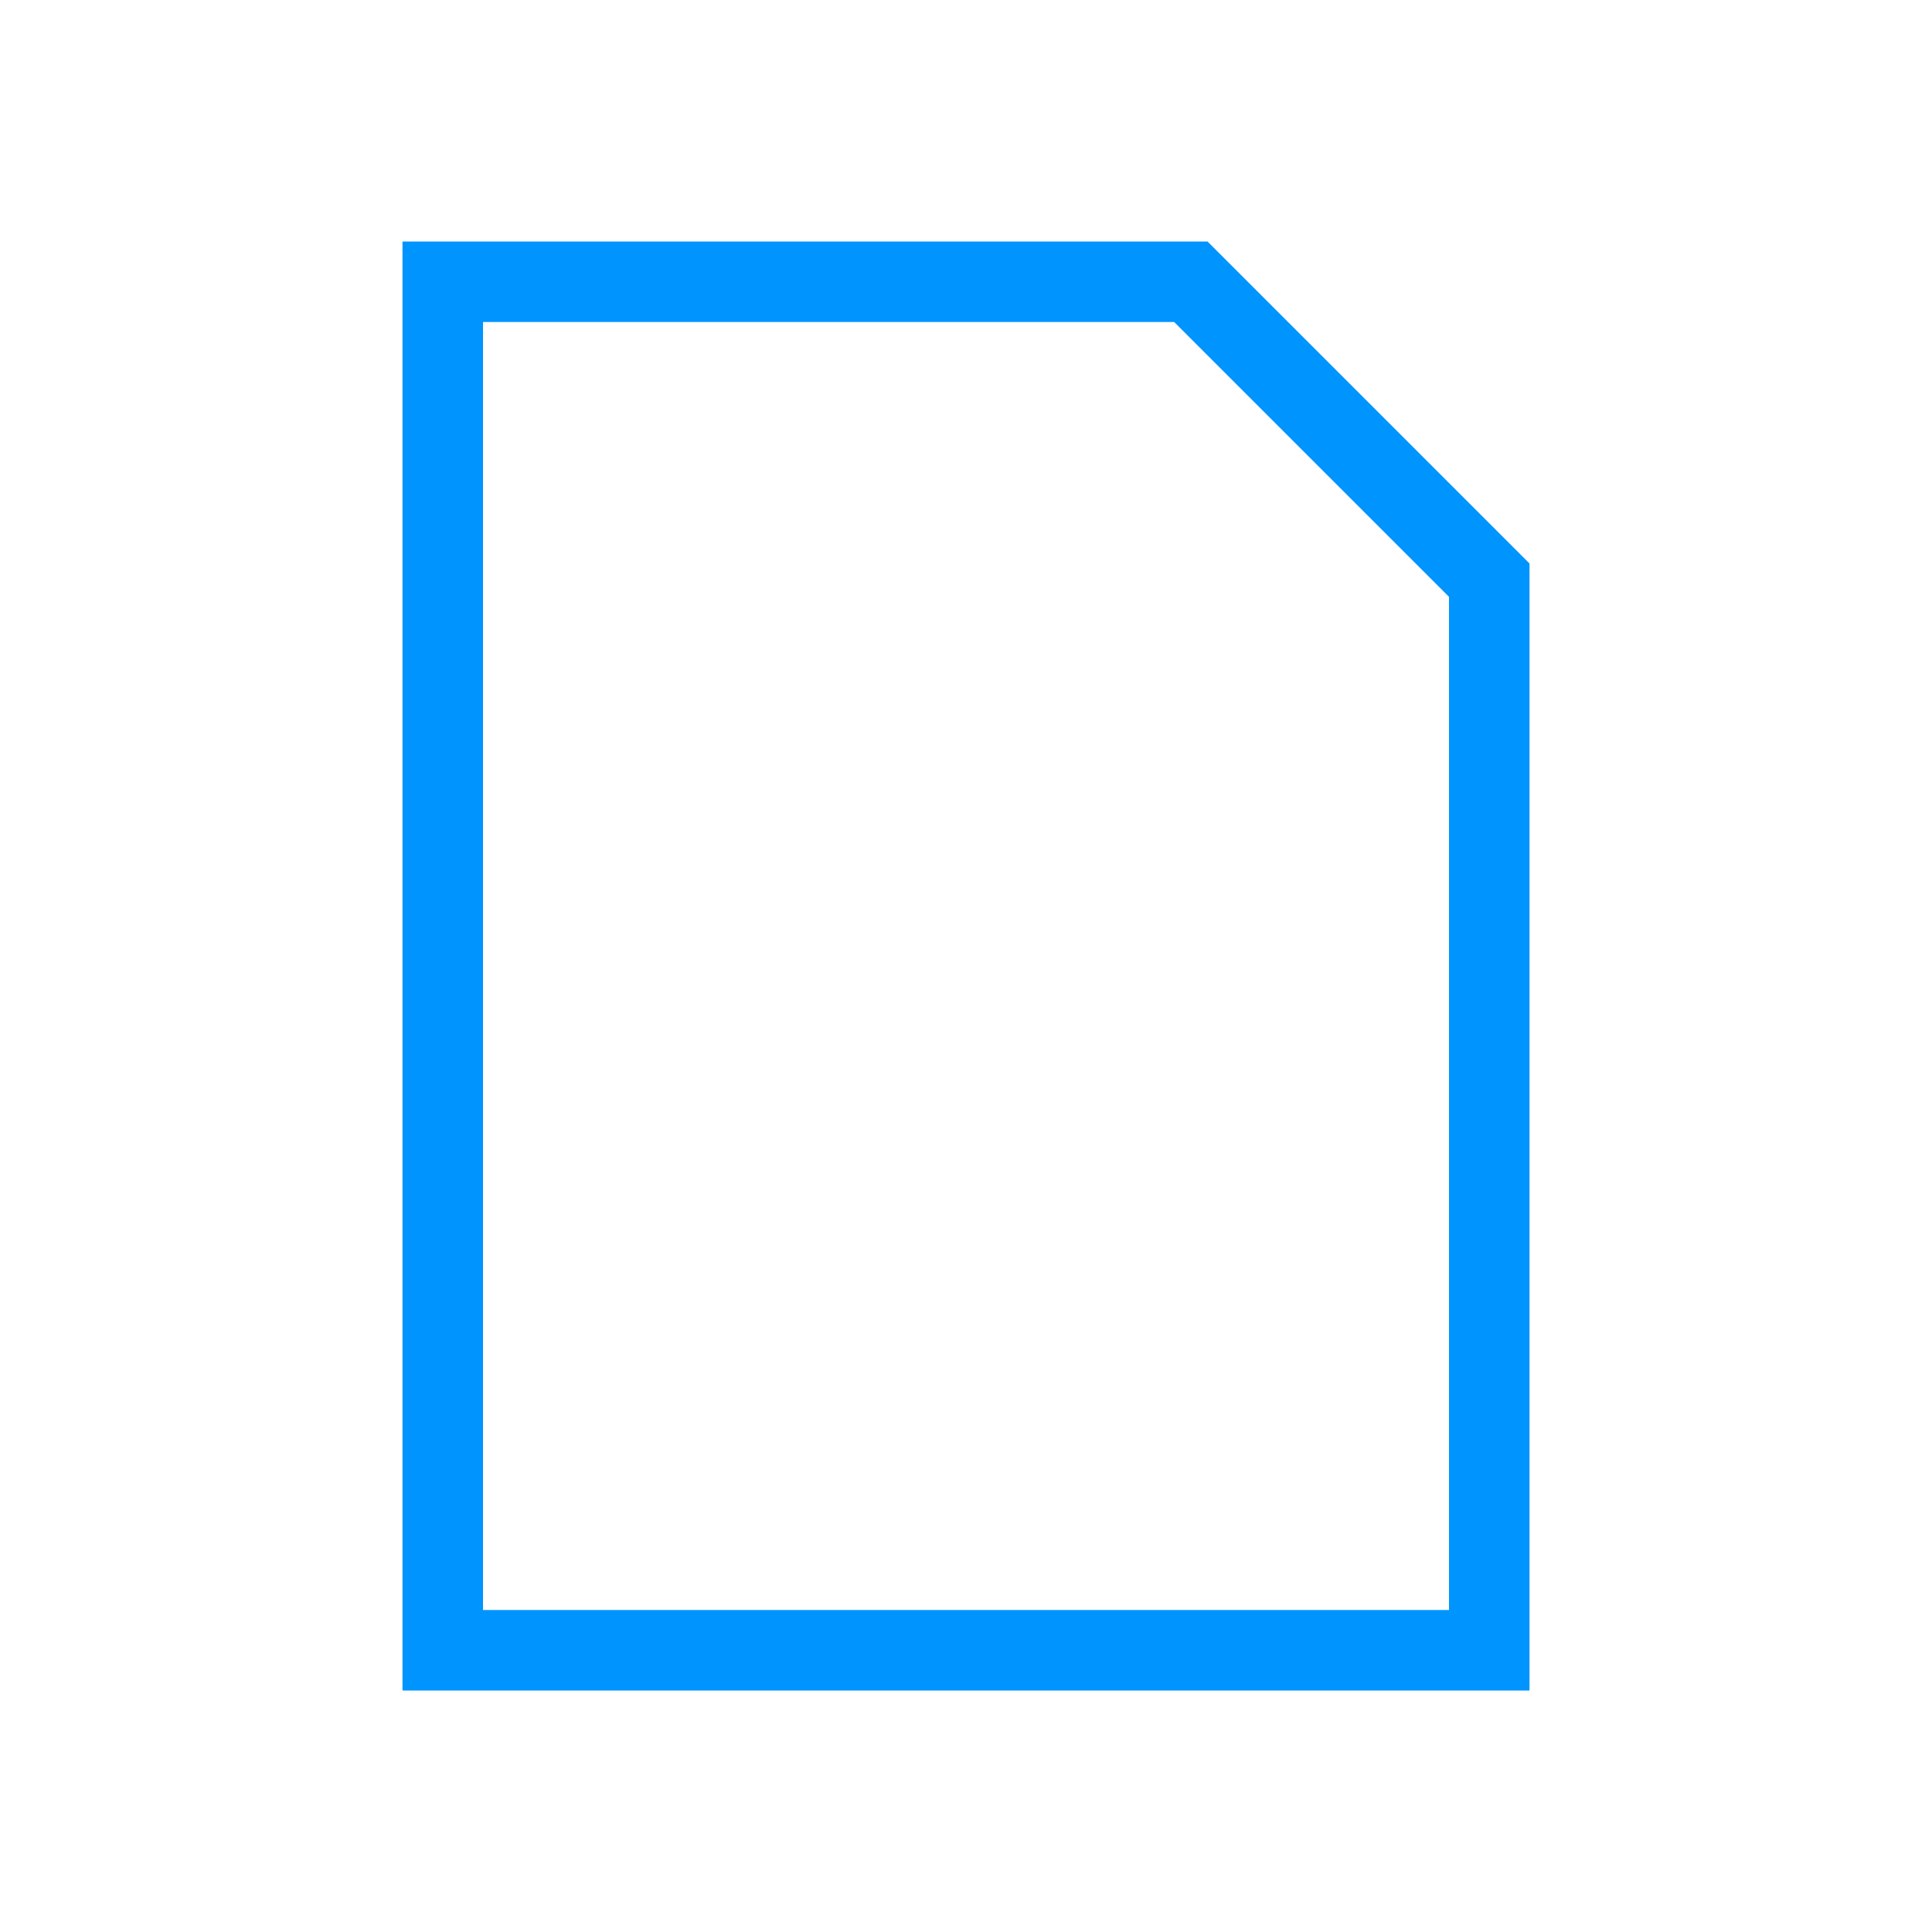 <?xml version="1.0" encoding="utf-8"?><svg width="24" height="24" fill="none" xmlns="http://www.w3.org/2000/svg" viewBox="0 0 24 24"><path d="M18.5 20.5H5.5V3.5H14.793L18.5 7.207V20.5Z" stroke="#0094ff"/></svg>